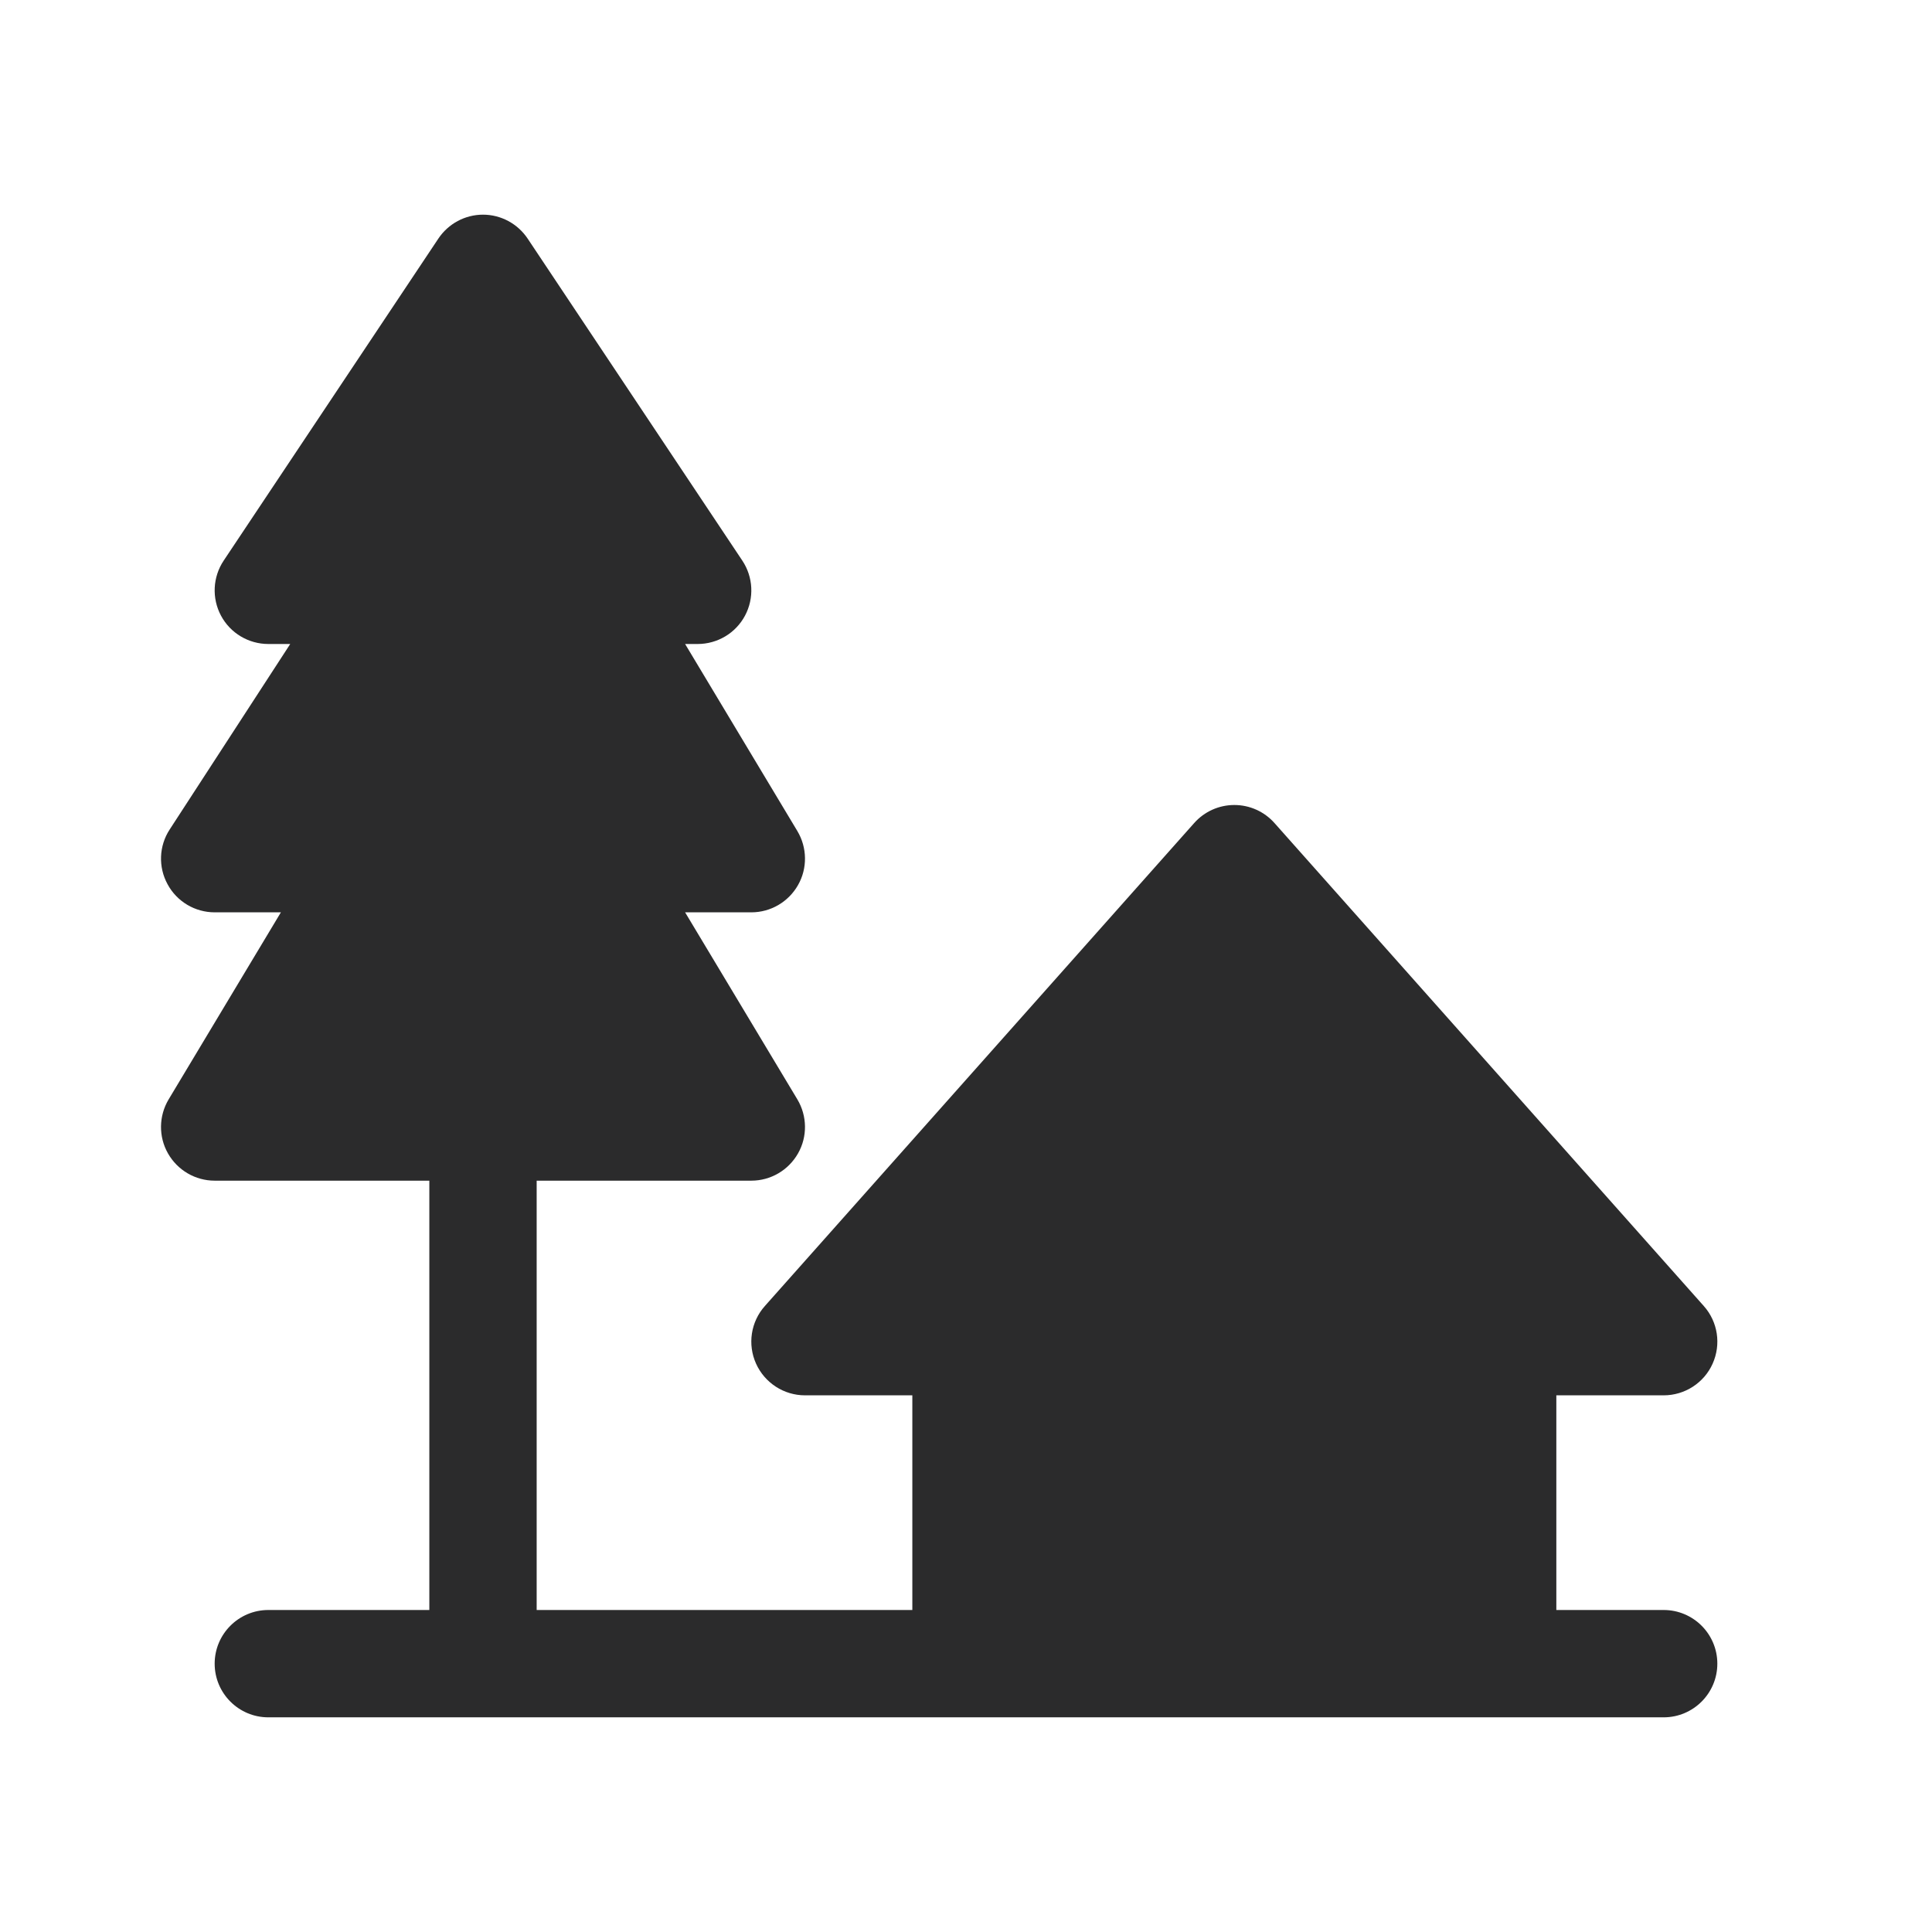 <svg width="18" height="18" viewBox="0 0 18 18" fill="none" xmlns="http://www.w3.org/2000/svg">
<path fill-rule="evenodd" clip-rule="evenodd" d="M4.916 2.223C4.823 2.084 4.667 2 4.5 2C4.333 2 4.177 2.084 4.084 2.223L2.084 5.223C1.982 5.376 1.972 5.573 2.059 5.736C2.146 5.899 2.316 6 2.5 6H2.704L1.581 7.728C1.481 7.881 1.473 8.077 1.561 8.238C1.648 8.4 1.817 8.5 2 8.5H2.617L1.571 10.243C1.479 10.397 1.476 10.59 1.565 10.746C1.654 10.903 1.82 11 2 11H4V15H2.5C2.224 15 2 15.224 2 15.5C2 15.776 2.224 16 2.5 16H4.5H9H14H15.5C15.776 16 16 15.776 16 15.5C16 15.224 15.776 15 15.5 15H14.5V13H15.5C15.697 13 15.876 12.884 15.956 12.705C16.037 12.525 16.005 12.315 15.874 12.168L11.874 7.668C11.779 7.561 11.643 7.5 11.5 7.5C11.357 7.5 11.221 7.561 11.126 7.668L7.126 12.168C6.995 12.315 6.963 12.525 7.044 12.705C7.125 12.884 7.303 13 7.5 13H8.5V15H5V11H7C7.18 11 7.346 10.903 7.435 10.746C7.524 10.59 7.521 10.397 7.429 10.243L6.383 8.5H7C7.18 8.5 7.346 8.403 7.435 8.246C7.524 8.09 7.521 7.897 7.429 7.743L6.383 6H6.5C6.684 6 6.854 5.899 6.941 5.736C7.028 5.573 7.018 5.376 6.916 5.223L4.916 2.223Z" fill="#2B2B2C"/>
</svg>
